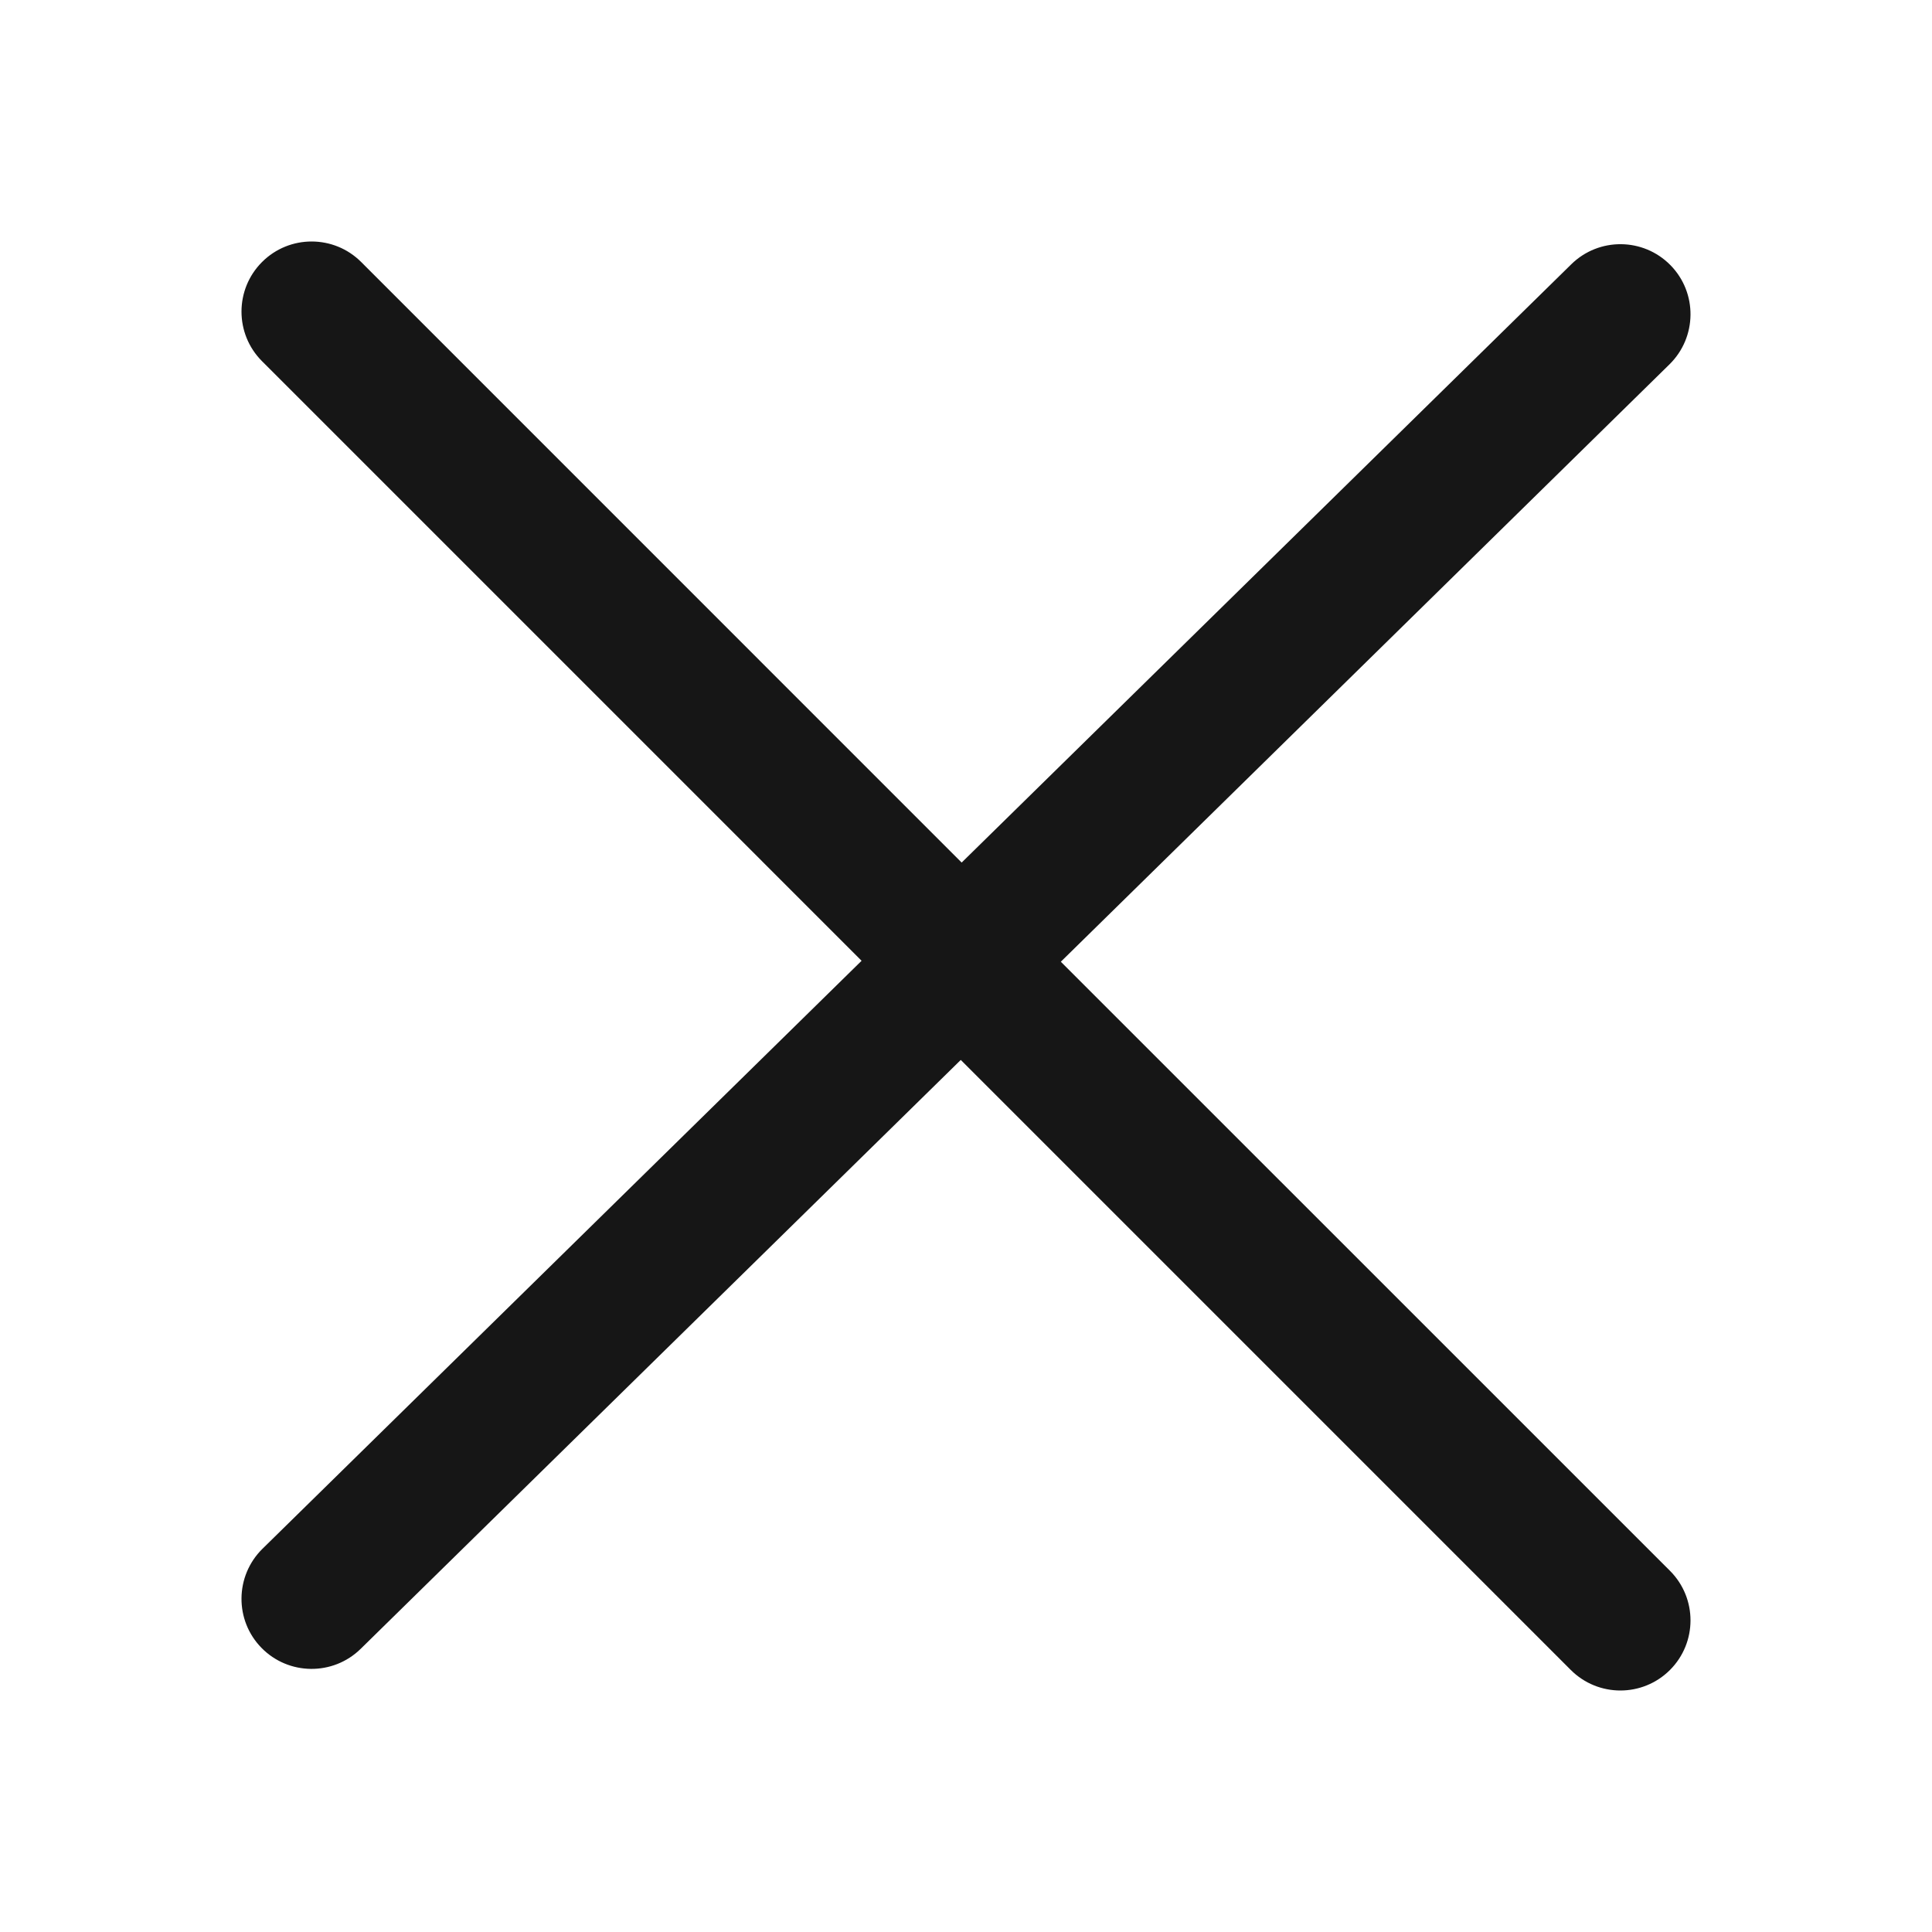 <svg width="24" height="24" viewBox="0 0 24 24" fill="none" xmlns="http://www.w3.org/2000/svg">
<path fill-rule="evenodd" clip-rule="evenodd" d="M3.255 3.255C3.595 2.915 4.147 2.915 4.487 3.255L11.946 10.715L19.519 3.283C19.862 2.946 20.414 2.951 20.751 3.294C21.088 3.637 21.082 4.189 20.739 4.526L13.178 11.947L20.745 19.513C21.085 19.853 21.085 20.405 20.745 20.745C20.405 21.085 19.853 21.085 19.513 20.745L11.935 13.167L4.481 20.482C4.138 20.819 3.586 20.814 3.249 20.471C2.912 20.128 2.918 19.576 3.261 19.239L10.703 11.935L3.255 4.487C2.915 4.147 2.915 3.595 3.255 3.255Z" fill="#161616"/>
</svg>
